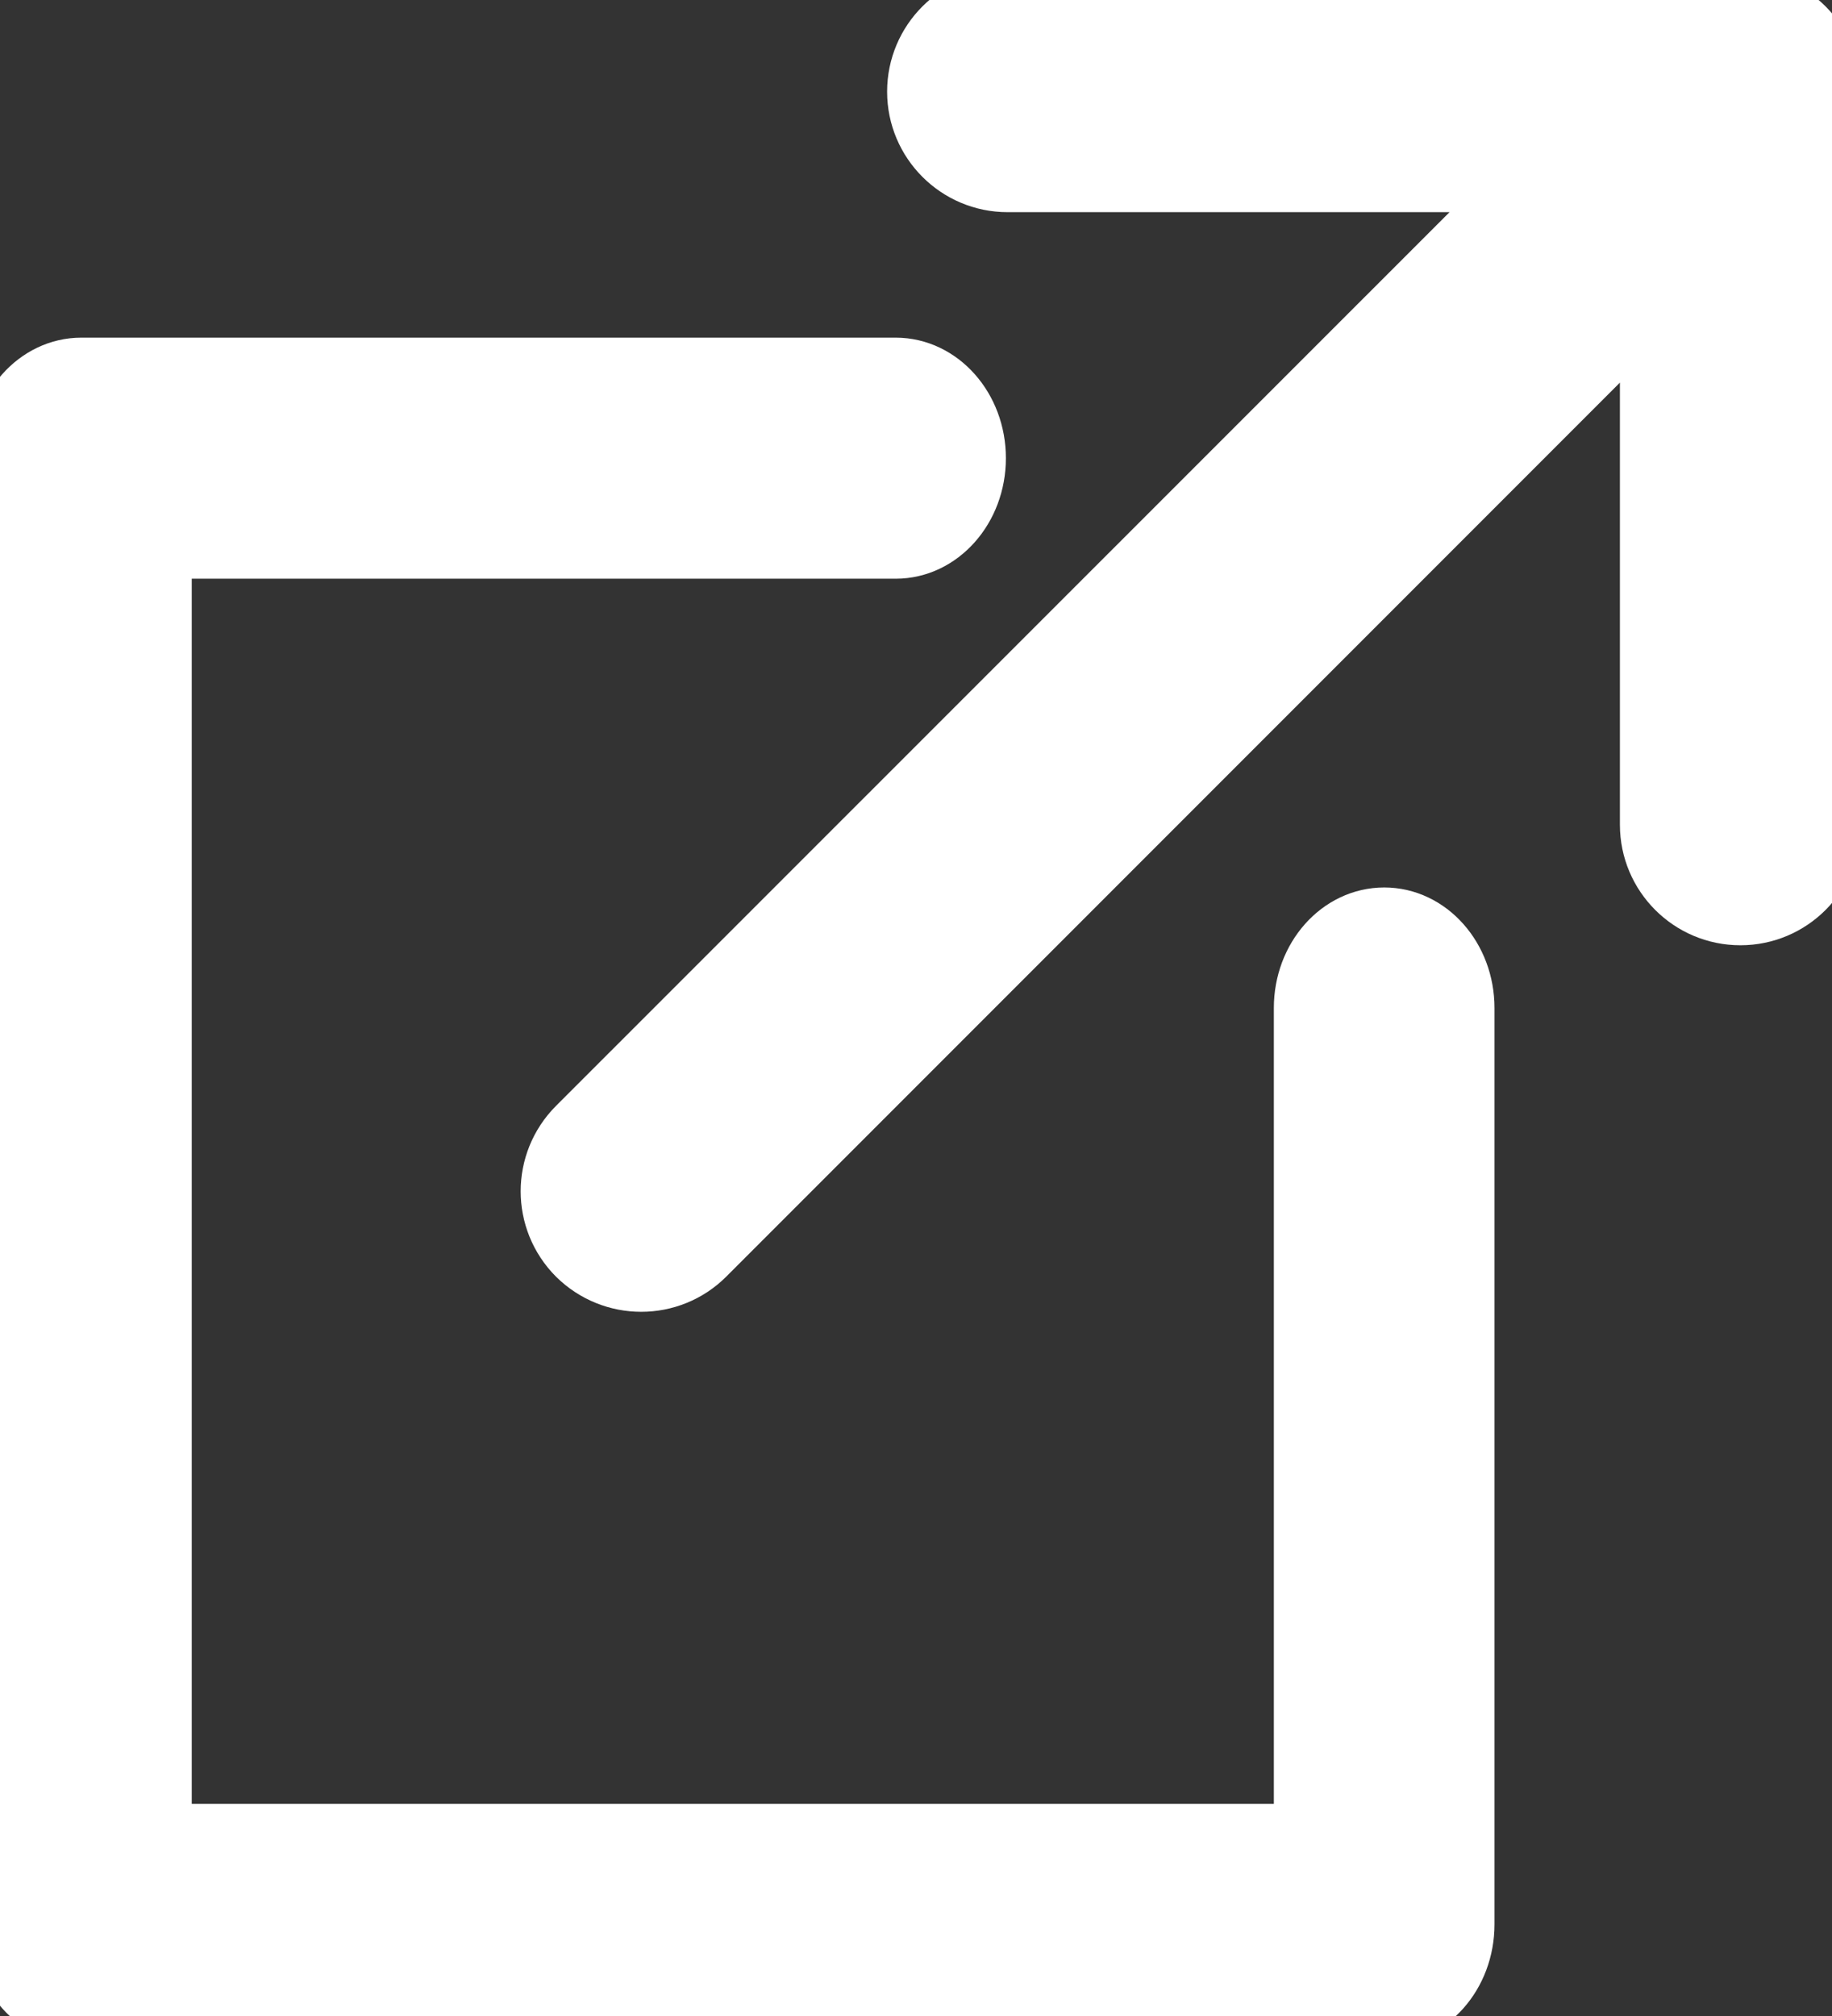 <?xml version="1.0" encoding="utf-8"?>
<svg width="10px" height="11px" viewBox="0 0 10 11" version="1.1" xmlns:xlink="http://www.w3.org/1999/xlink" xmlns="http://www.w3.org/2000/svg">
  <rect x="0" y="0" width="10" height="11" fill="#333333" stroke="none"/>
  <g id="001-foreign">
    <g id="001-foreign">
      <path d="M6.5 0L2.5 0C2.224 0 2 0.224 2 0.5C2 0.776 2.224 1 2.5 1L5.293 1L0.146 6.146C-0.049 6.342 -0.049 6.658 0.146 6.854C0.244 6.951 0.372 7 0.5 7C0.628 7 0.756 6.951 0.853 6.854L6 1.707L6 4.5C6 4.776 6.224 5 6.5 5C6.776 5 7 4.776 7 4.5L7 0.5C7 0.224 6.776 0 6.5 0Z" transform="translate(3 0)" id="Path" fill="#FFFFFF" fill-rule="evenodd" stroke="#FFFFFF" stroke-width="3%" />
      <path d="M7.556 3C7.31 3 7.111 3.224 7.111 3.5L7.111 8L0.889 8L0.889 1L4.889 1C5.134 1 5.333 0.776 5.333 0.5C5.333 0.224 5.134 0 4.889 0L0.444 0C0.199 0 0 0.224 0 0.5L0 8.5C0 8.776 0.199 9 0.444 9L7.556 9C7.801 9 8 8.776 8 8.5L8 3.5C8 3.224 7.801 3 7.556 3Z" transform="translate(0 2)" id="Path" fill="#FFFFFF" fill-rule="evenodd" stroke="#FFFFFF" stroke-width="3%" />
    </g>
  </g>
</svg>
